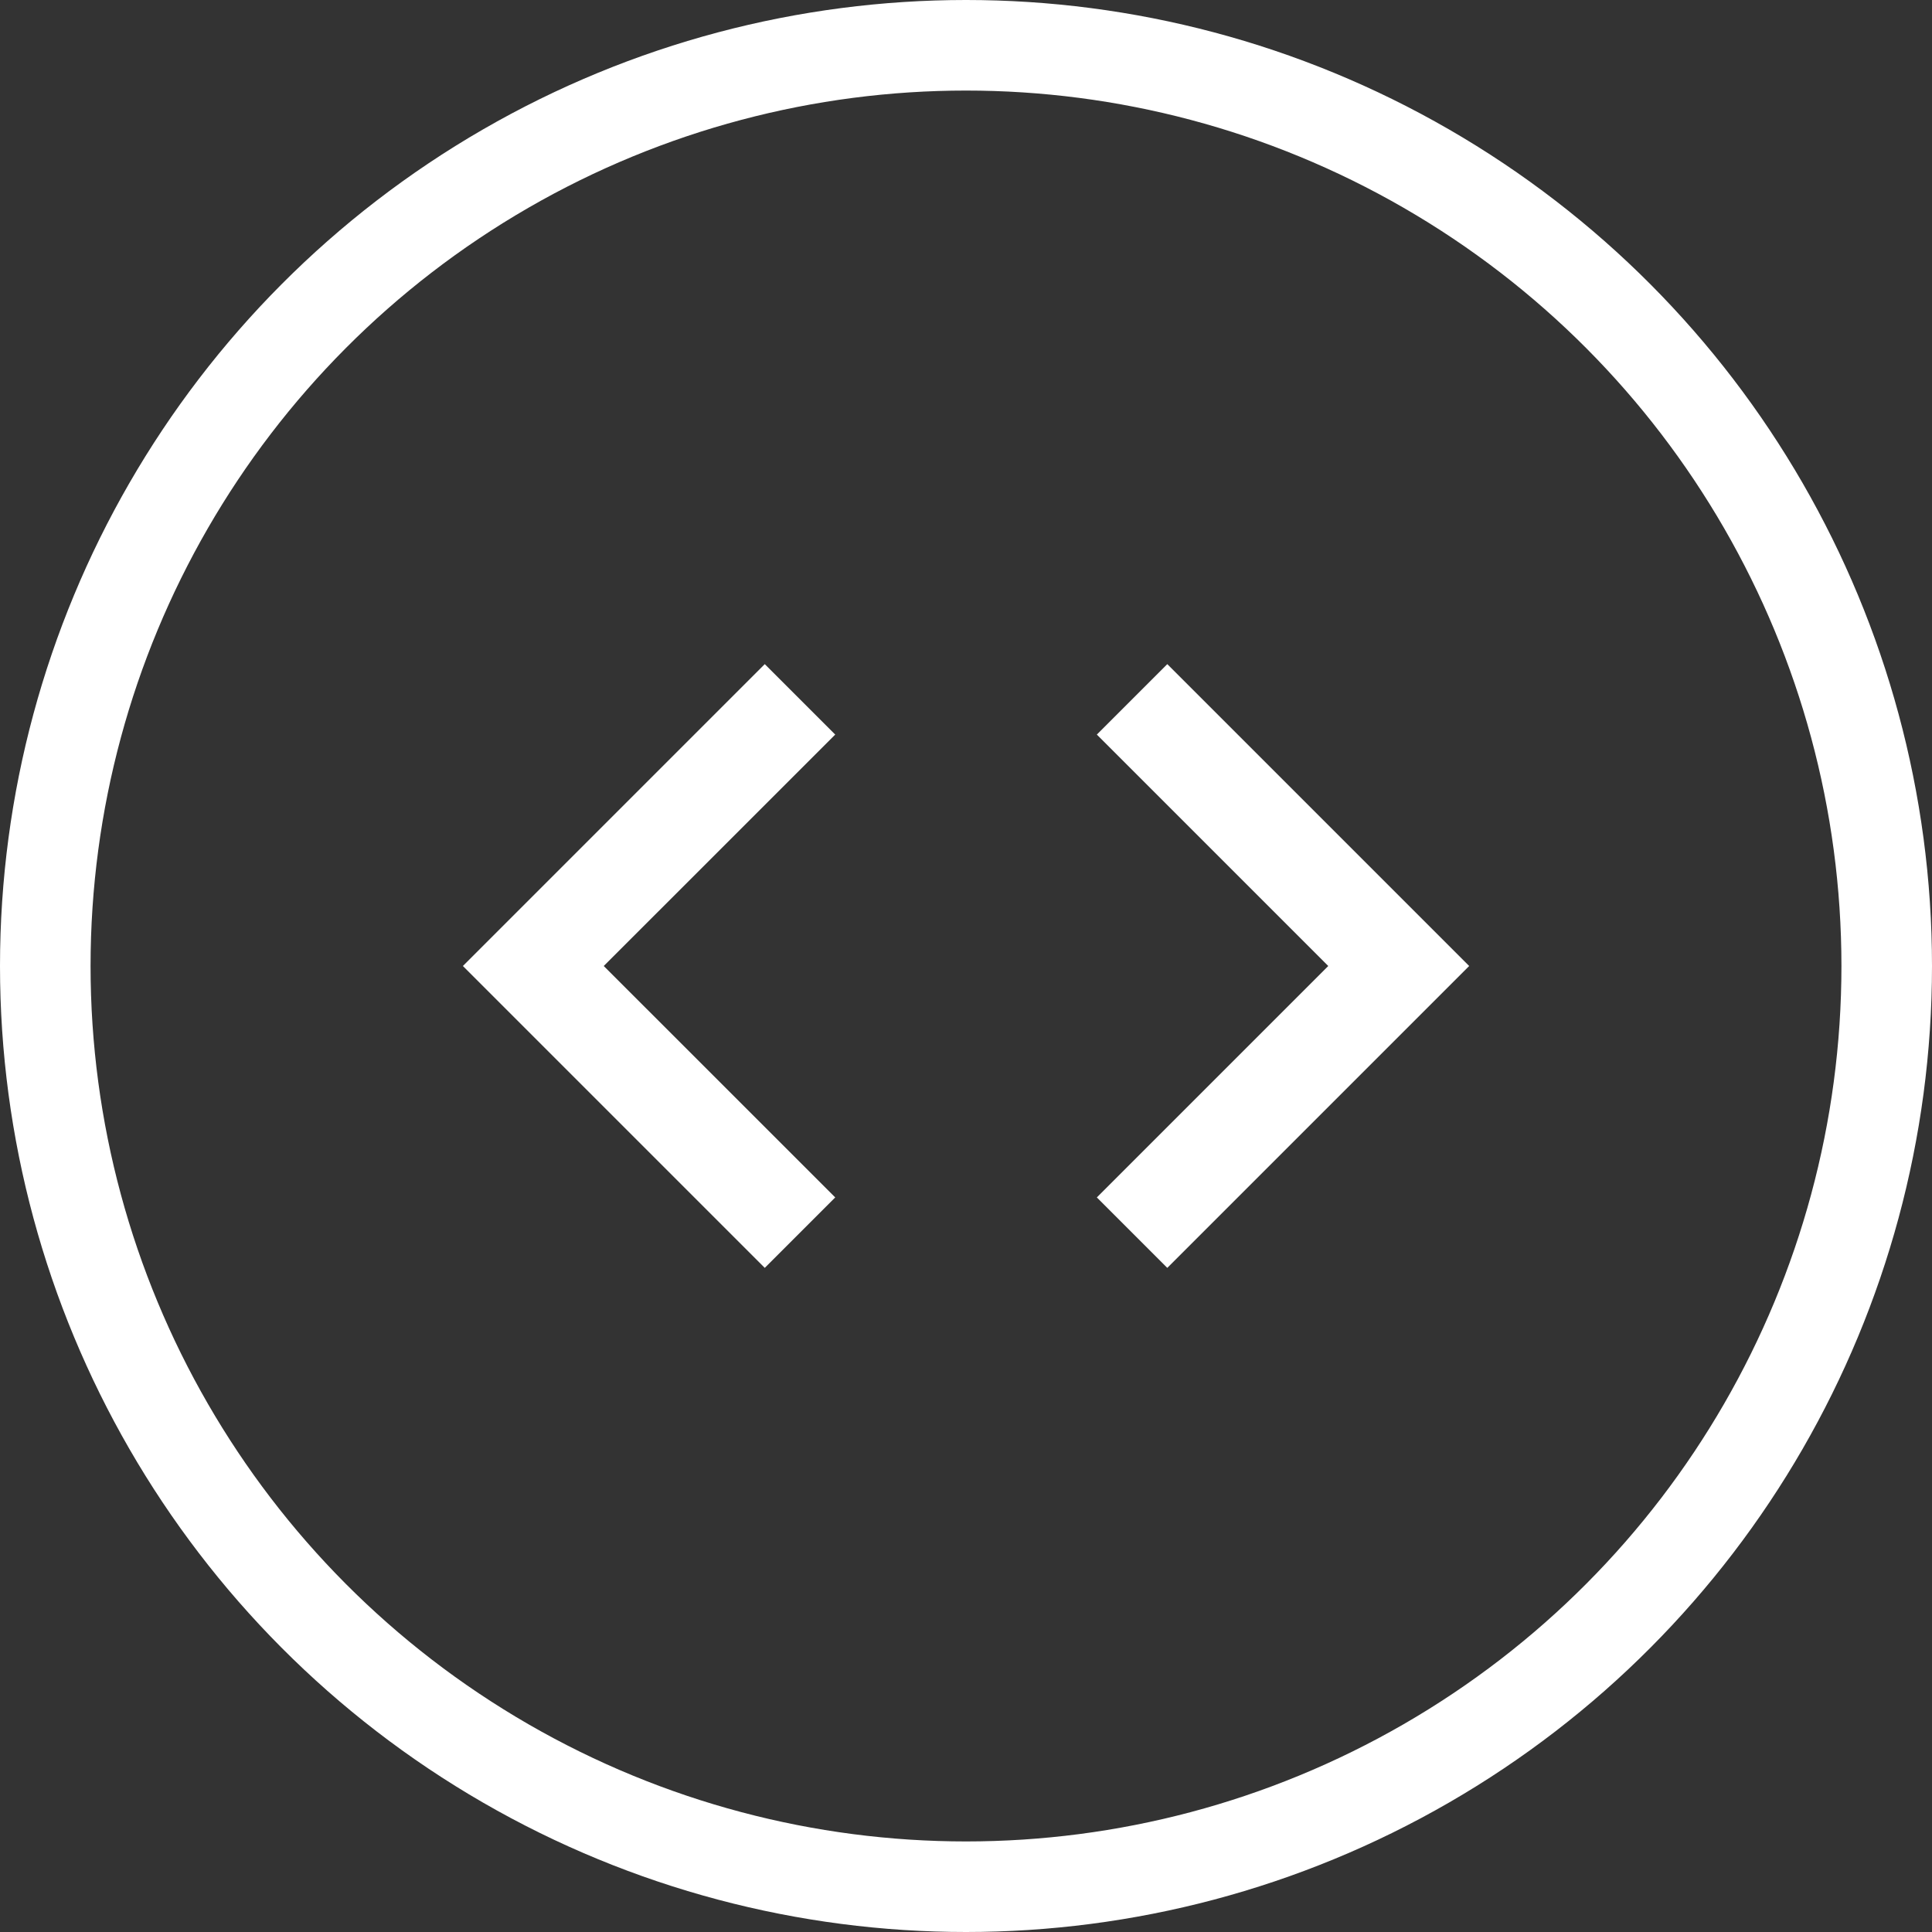 <svg xmlns="http://www.w3.org/2000/svg" xmlns:xlink="http://www.w3.org/1999/xlink" viewBox="0 0 32 32">
  <rect x="0" y="0" width="32" height="32" fill="#333333" stroke="none"/>
  <defs>
    <clipPath>
      <rect width="32" height="32" fill="none"/>
    </clipPath>
  </defs>
  <g clip-path="url(#clip-path)">
    <g transform="translate(-1555.161 -3189.406)">
      <g transform="translate(1555.161 3189.406)" fill="none" stroke="#fff" stroke-width="1.5">
        <circle cx="16" cy="16" r="16" stroke="none"/>
        <circle cx="16" cy="16" r="15.25" fill="none"/>
      </g>
    </g>
    <g transform="translate(-278 -682)">
      <path d="M0,0H20V20H0Z" transform="translate(284 688)" fill="none"/>
      <path d="M8.167,14.833,4.333,11,8.167,7.167,7,6,2,11l5,5Zm4.333,0L16.333,11,12.5,7.167,13.667,6l5,5-5,5Z" transform="translate(283.667 687)" fill="#fff"/>
    </g>
  </g>
</svg>
